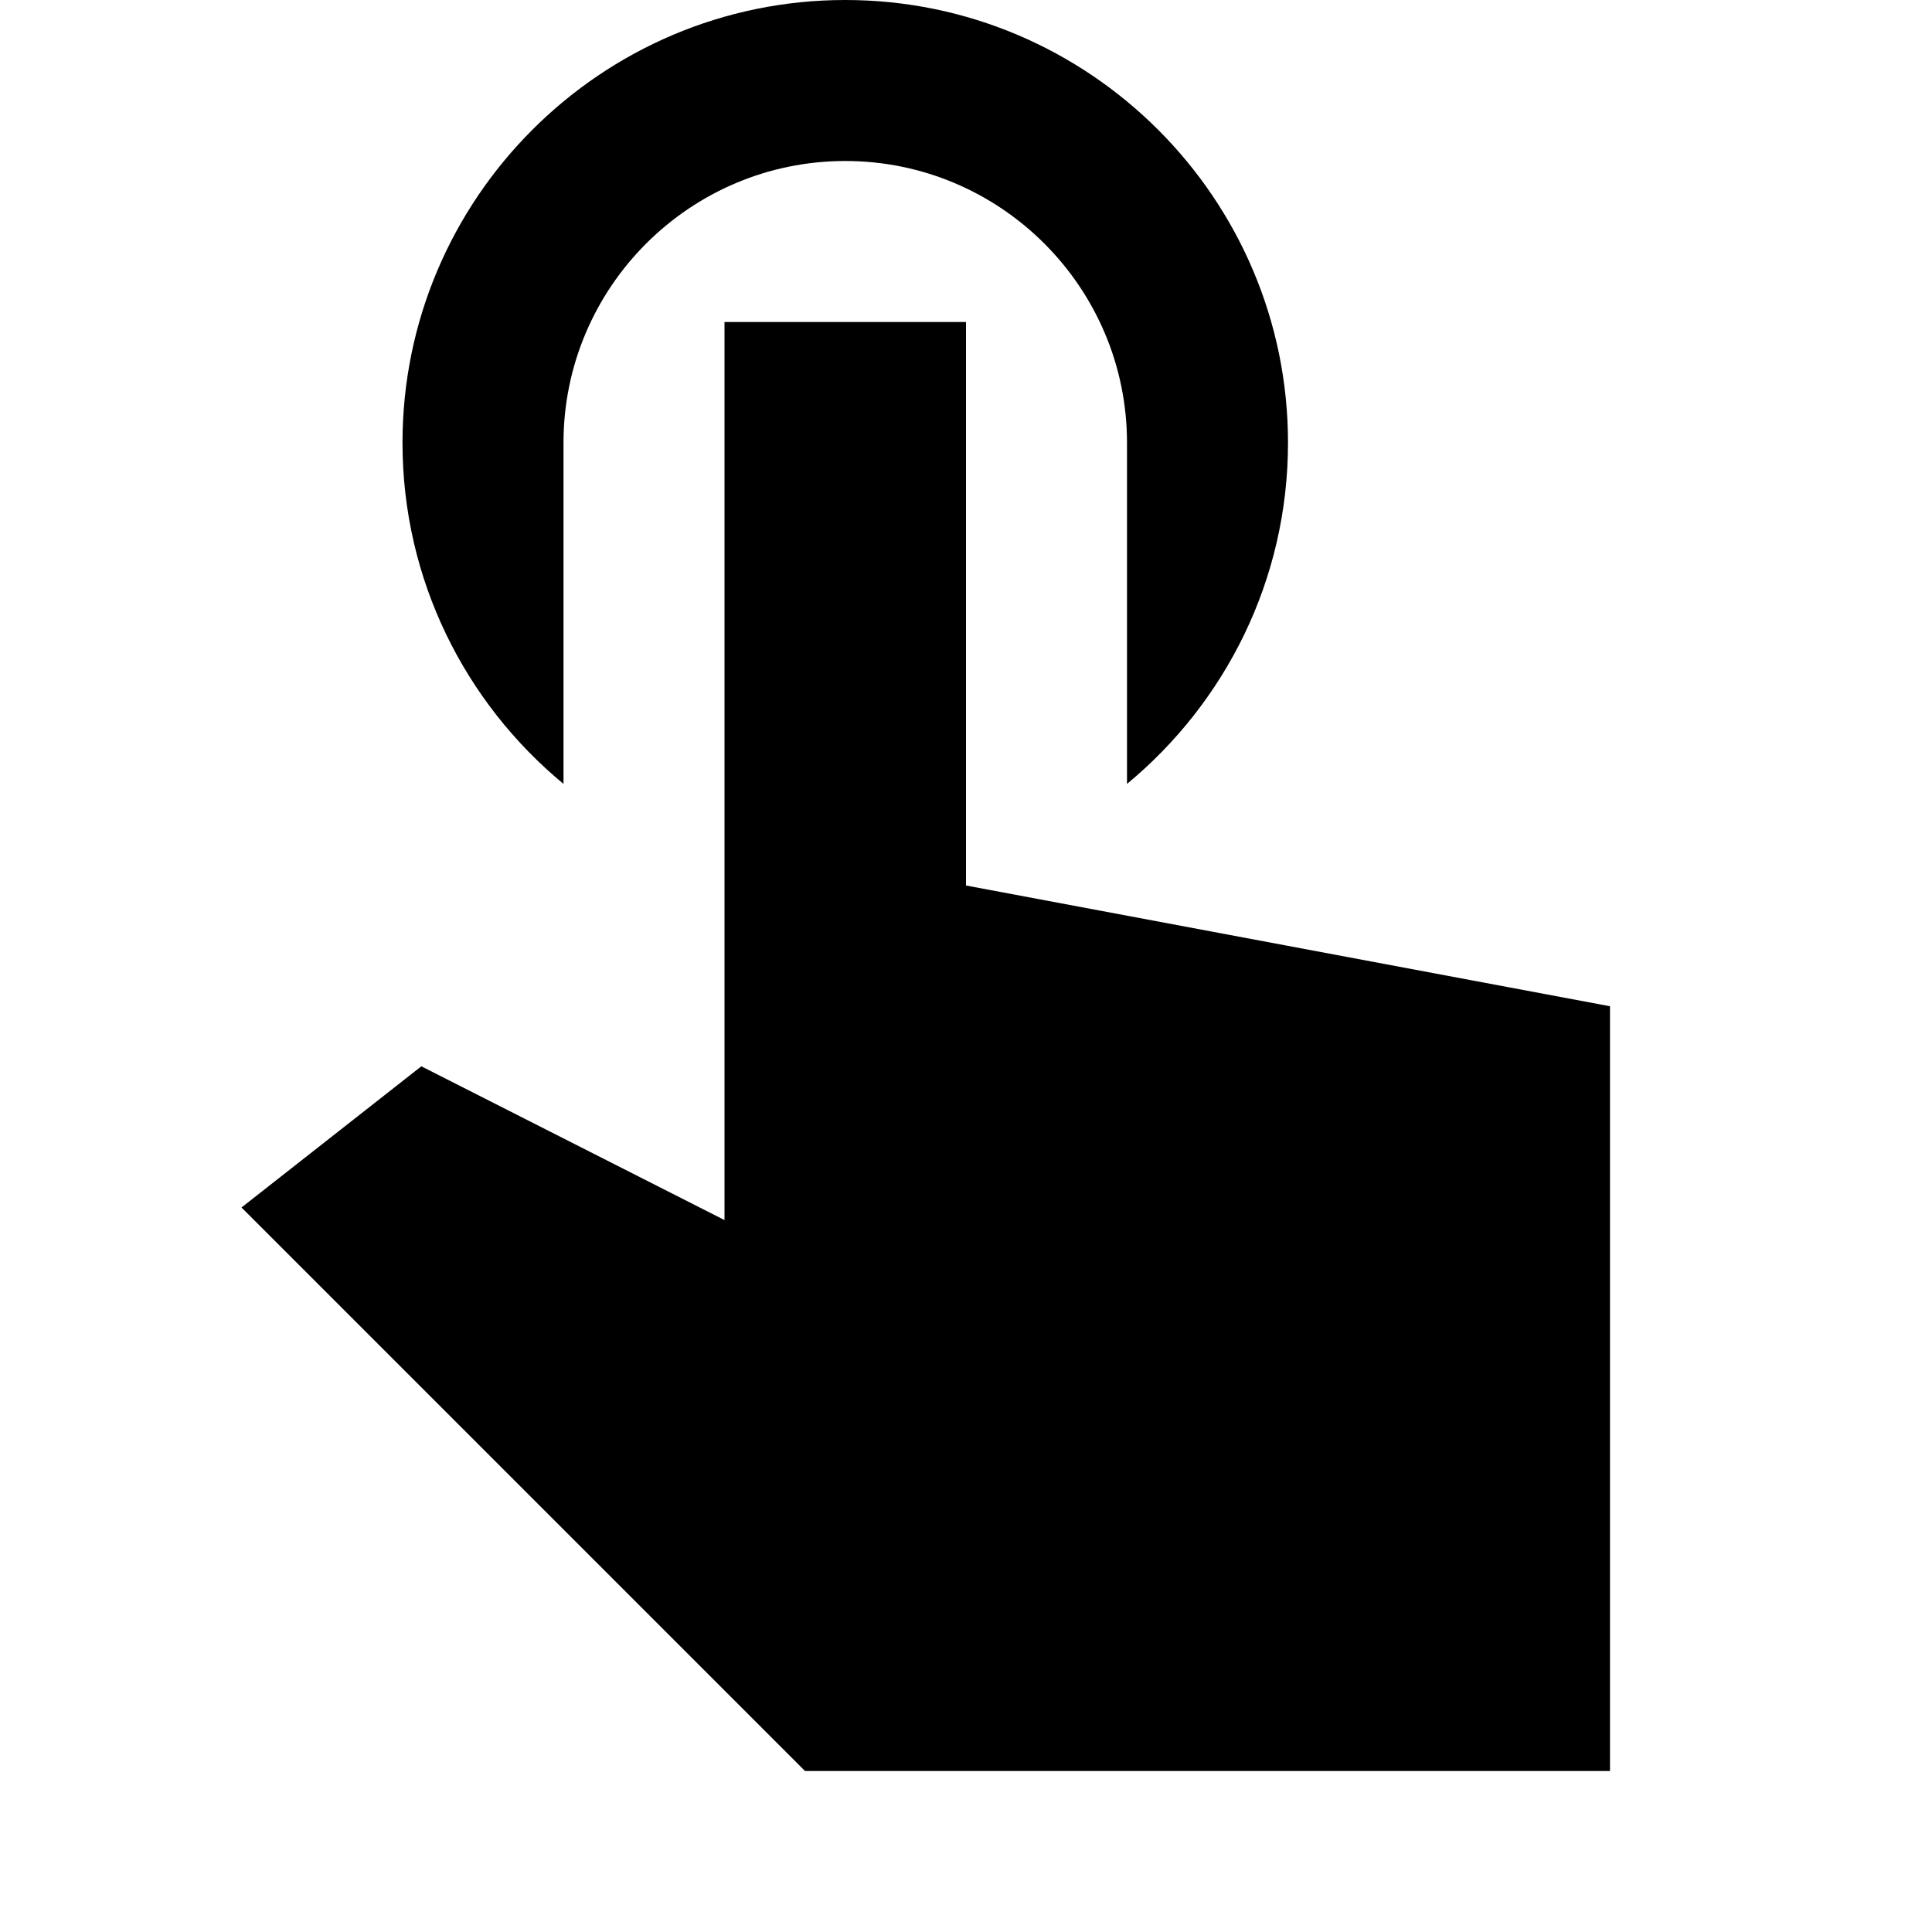 <?xml version="1.0"?>
<svg xmlns="http://www.w3.org/2000/svg" viewBox="0 0 24 24">
    <path d="M 10.5 0 C 7.467 0 5 2.467 5 5.5 C 5 7.204 5.779 8.729 7 9.738 L 7 5.5 C 7 3.57 8.57 2 10.5 2 C 12.43 2 14 3.57 14 5.5 L 14 9.738 C 15.221 8.728 16 7.204 16 5.5 C 16 2.467 13.533 5.9211895e-16 10.5 0 z M 9 4 L 9 14 L 9 15.156 L 5.234 13.246 L 3 15 L 10 22 L 20 22 L 20 12.5 L 12 11 L 12 4 L 9 4 z"/>
</svg>
